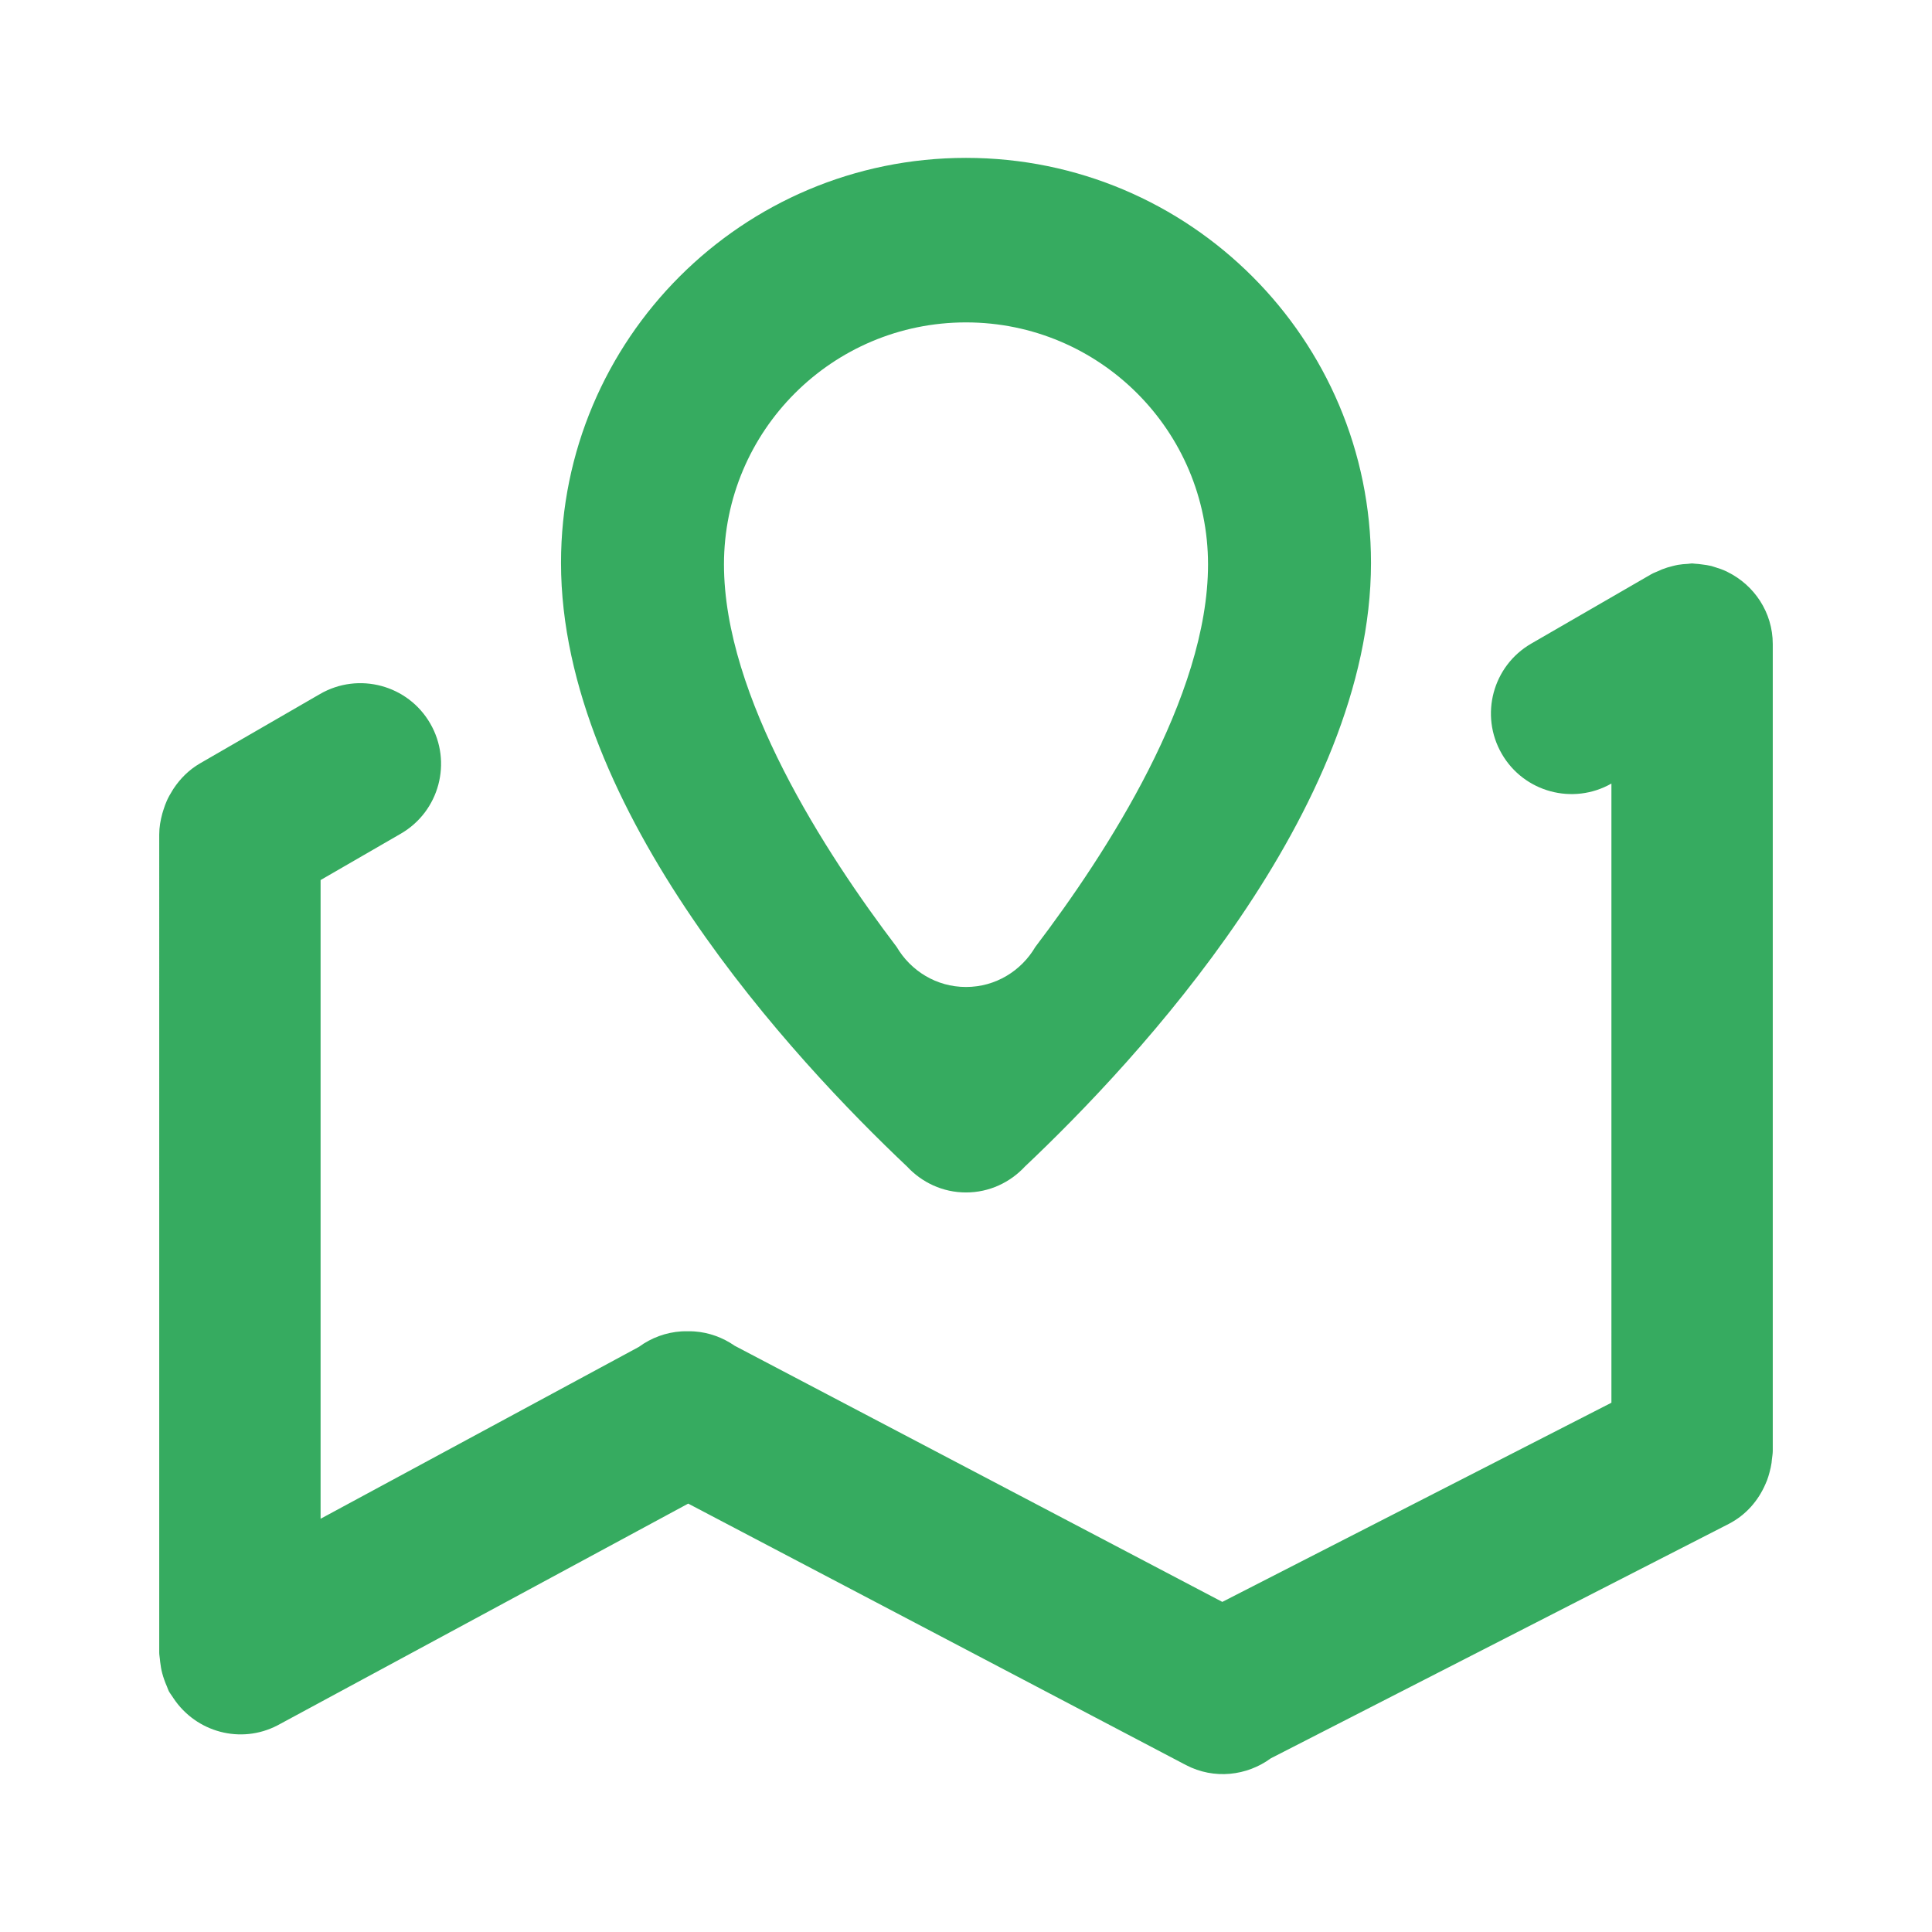 <?xml version="1.0" standalone="no"?><!DOCTYPE svg PUBLIC "-//W3C//DTD SVG 1.1//EN" "http://www.w3.org/Graphics/SVG/1.1/DTD/svg11.dtd"><svg t="1528706654869" class="icon" style="" viewBox="0 0 1024 1024" version="1.1" xmlns="http://www.w3.org/2000/svg" p-id="1947" xmlns:xlink="http://www.w3.org/1999/xlink" width="200" height="200"><defs><style type="text/css"></style></defs><path d="M939.152 773.479c-0.055 0.628-0.104 1.248-0.188 1.871-0.25 1.666-0.601 3.276-1.037 4.871-0.379 1.488-0.823 2.938-1.358 4.377-0.273 0.693-0.558 1.366-0.866 2.039-3.761 8.704-10.247 16.29-19.315 21.008L673.573 931.939c-12.717 9.317-30.035 11.366-44.963 3.594L364.765 796.944 147.088 914.478c-19.55 10.16-43.173 3.584-55.116-14.34-0.19-0.276-0.365-0.558-0.55-0.84-0.652-1.028-1.421-1.943-1.994-3.044-0.398-0.767-0.59-1.578-0.936-2.356-0.545-1.17-0.992-2.373-1.433-3.598-0.4-1.166-0.793-2.32-1.086-3.502-0.52-1.959-0.851-3.968-1.086-6.025-0.047-0.469-0.112-0.93-0.141-1.396-0.096-1.168-0.351-2.288-0.351-3.478L84.395 442.278c0-3.863 0.677-7.537 1.637-11.099 0.179-0.705 0.432-1.381 0.646-2.08 0.53-1.621 1.064-3.224 1.776-4.755 0.779-1.762 1.739-3.423 2.754-5.074 0.255-0.396 0.469-0.813 0.736-1.197 3.539-5.352 8.186-10.068 14.12-13.495l63.564-36.746c20.453-11.808 46.604-4.802 58.413 15.65 11.808 20.453 4.802 46.604-15.65 58.41l-42.474 24.553 0 338.524 168.688-91.082c6.604-4.858 14.404-7.701 22.541-8.234 0.942-0.086 1.873-0.026 2.814-0.049 1.366 0.002 2.718-0.06 4.086 0.075 7.68 0.55 15.026 3.194 21.37 7.609l258.432 135.748 206.238-105.569L854.085 415.299c-20.41 11.584-46.369 4.577-58.124-15.78-11.808-20.453-4.8-46.602 15.652-58.41l63.564-36.748c1.258-0.725 2.585-1.161 3.88-1.747 0.632-0.291 1.25-0.595 1.9-0.855 1.862-0.736 3.735-1.293 5.645-1.753 0.901-0.222 1.79-0.449 2.713-0.614 1.753-0.302 3.496-0.449 5.253-0.53 0.77-0.041 1.497-0.229 2.277-0.229 0.457 0 0.881 0.12 1.334 0.135 1.321 0.051 2.615 0.222 3.923 0.396 1.676 0.208 3.329 0.432 4.938 0.828 0.646 0.165 1.264 0.398 1.902 0.592 2.151 0.638 4.242 1.374 6.237 2.328 0.151 0.073 0.293 0.165 0.442 0.239 14.155 6.97 23.982 21.397 23.982 38.243l0 427.605C939.605 770.531 939.31 771.985 939.152 773.479zM543.236 618.293c-7.808 8.4-18.864 13.735-31.236 13.735-12.371 0-23.422-5.332-31.23-13.729-59.411-56.136-183.421-188.903-183.421-319.964 0-118.549 96.102-214.654 214.651-214.654s214.654 96.104 214.654 214.654C726.653 429.392 602.652 562.152 543.236 618.293zM512 170.877c-70.846 0-128.278 57.434-128.278 128.28 0 70.117 53.678 152.914 91.542 202.758 7.429 12.634 21.019 21.207 36.736 21.207 15.719 0 29.311-8.575 36.74-21.213 37.864-49.841 91.54-132.637 91.54-202.751C640.28 228.311 582.848 170.877 512 170.877z" p-id="1948" fill="#36ab60"></path></svg>